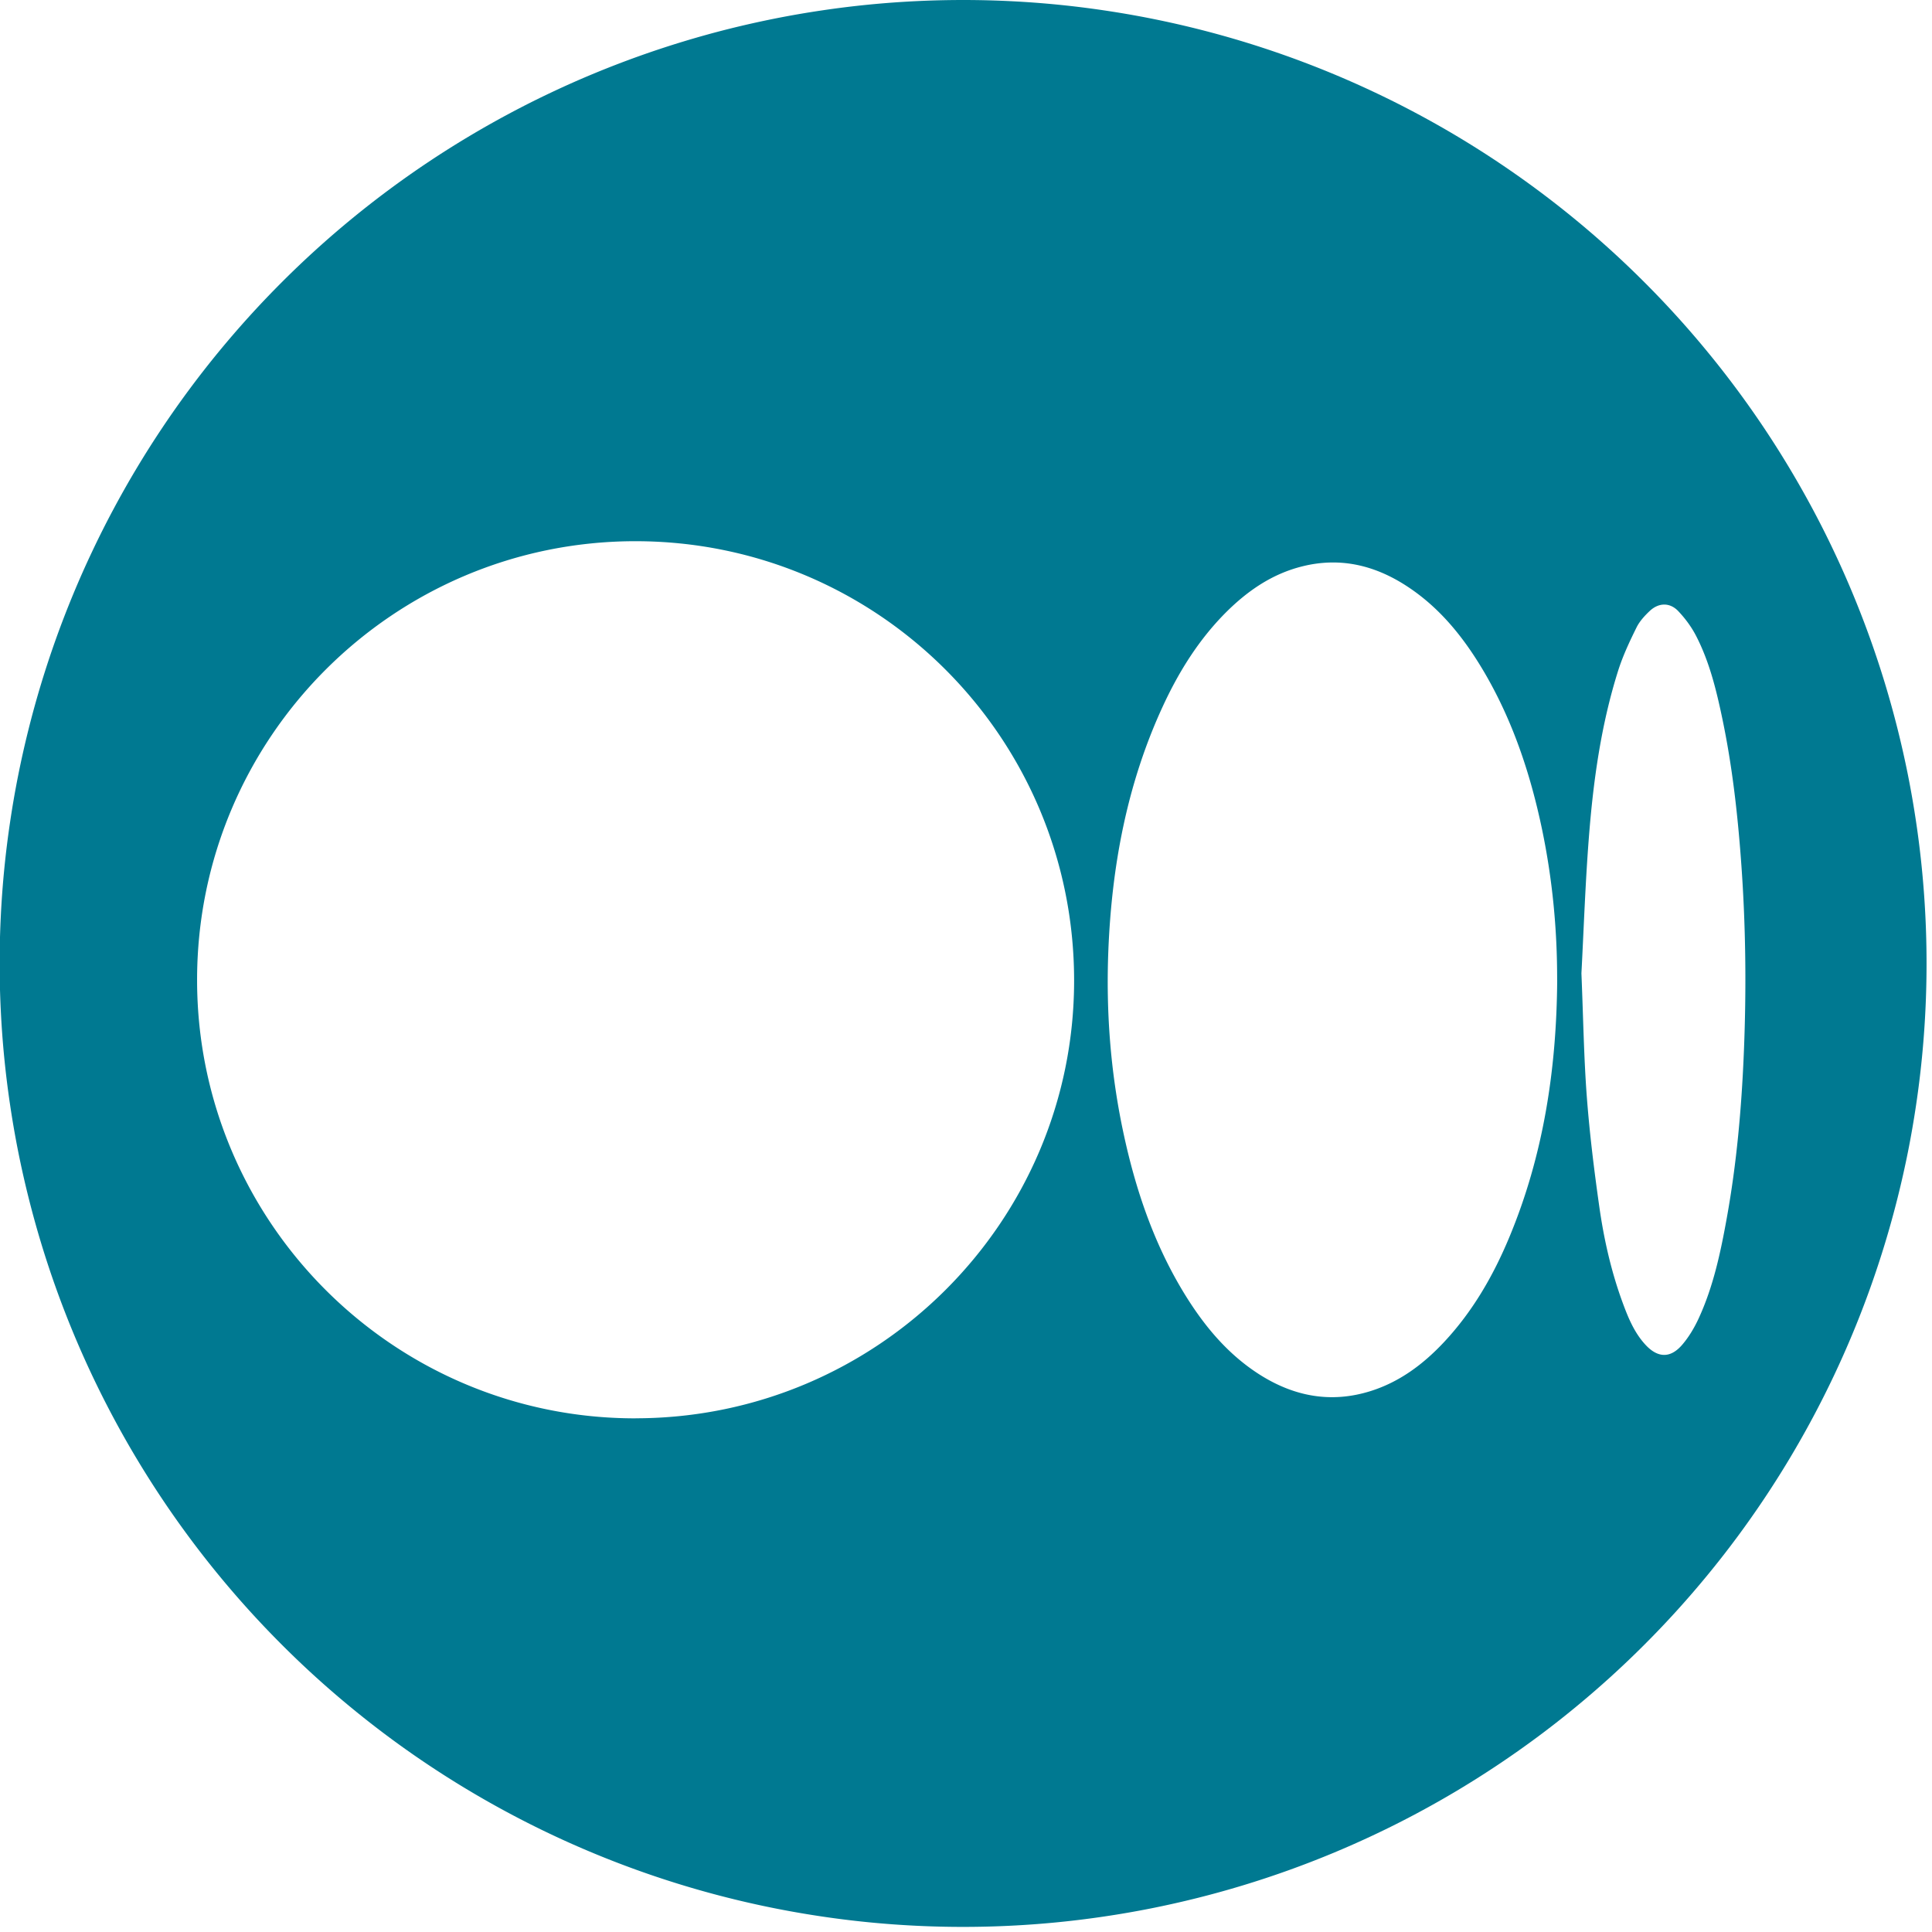 <?xml version="1.0" encoding="UTF-8" standalone="no"?>
<svg
   width="35"
   height="35"
   viewBox="0 0 50 375"
   xml:space="preserve"
   version="1.1"
   id="svg1"
   sodipodi:docname="medium.svg"
   inkscape:version="1.3.2 (091e20e, 2023-11-25)"
   xmlns:inkscape="http://www.inkscape.org/namespaces/inkscape"
   xmlns:sodipodi="http://sodipodi.sourceforge.net/DTD/sodipodi-0.dtd"
   xmlns="http://www.w3.org/2000/svg"
   xmlns:svg="http://www.w3.org/2000/svg"><defs
   id="defs1" /><sodipodi:namedview
   id="namedview1"
   pagecolor="#505050"
   bordercolor="#eeeeee"
   borderopacity="1"
   inkscape:showpageshadow="0"
   inkscape:pageopacity="0"
   inkscape:pagecheckerboard="0"
   inkscape:deskcolor="#505050"
   inkscape:zoom="9.0285714"
   inkscape:cx="17.5"
   inkscape:cy="17.44462"
   inkscape:window-width="1392"
   inkscape:window-height="1212"
   inkscape:window-x="967"
   inkscape:window-y="0"
   inkscape:window-maximized="0"
   inkscape:current-layer="svg1" />
  <path
   d="m 24.436,0 c -3.062,0 -6.12,0.075 -9.175,0.226 a 184.334,184.334 0 0 0 -18.264,1.8 c -3.027,0.448 -6.042,0.97 -9.042,1.567 -3.003,0.6 -5.988,1.27 -8.957,2.01 a 188.176,188.176 0 0 0 -17.562,5.33 188.426,188.426 0 0 0 -8.565,3.303 183.044,183.044 0 0 0 -8.391,3.72 181.035,181.035 0 0 0 -8.196,4.127 184.583,184.583 0 0 0 -7.988,4.523 186.91,186.91 0 0 0 -29.446,21.836 185.377,185.377 0 0 0 -6.646,6.331 185.334,185.334 0 0 0 -6.33,6.646 192.094,192.094 0 0 0 -5.996,6.95 187.58,187.58 0 0 0 -10.932,14.743 188.299,188.299 0 0 0 -4.91,7.753 185.062,185.062 0 0 0 -4.522,7.986 180.45,180.45 0 0 0 -4.126,8.198 183.054,183.054 0 0 0 -3.721,8.391 186.89,186.89 0 0 0 -6.183,17.28 189.395,189.395 0 0 0 -4.46,17.803 c -0.597,3 -1.119,6.017 -1.567,9.044 a 184.391,184.391 0 0 0 -1.8,18.264 184.64,184.64 0 0 0 -0.226,9.175 c 0,3.062 0.074,6.12 0.226,9.175 a 184.392,184.392 0 0 0 1.8,18.264 c 0.448,3.027 0.97,6.043 1.567,9.043 a 189.386,189.386 0 0 0 4.46,17.803 186.89,186.89 0 0 0 14.03,33.869 c 1.441,2.7 2.949,5.36 4.523,7.985 a 186.998,186.998 0 0 0 21.837,29.445 185.326,185.326 0 0 0 6.33,6.646 185.363,185.363 0 0 0 6.646,6.332 188.216,188.216 0 0 0 6.952,5.992 183.92,183.92 0 0 0 7.234,5.65 186.905,186.905 0 0 0 23.248,14.717 c 2.7,1.446 5.43,2.82 8.196,4.126 a 183.048,183.048 0 0 0 8.391,3.721 186.828,186.828 0 0 0 44.126,12.21 184.336,184.336 0 0 0 18.264,1.8 185.784,185.784 0 0 0 18.35,-10e-4 184.394,184.394 0 0 0 18.265,-1.8 186.51,186.51 0 0 0 9.042,-1.566 189.63,189.63 0 0 0 8.957,-2.013 186.827,186.827 0 0 0 34.517,-12.351 181.09,181.09 0 0 0 8.198,-4.126 c 2.7,-1.441 5.361,-2.949 7.987,-4.523 a 188.25,188.25 0 0 0 15.26,-10.195 183.915,183.915 0 0 0 7.235,-5.65 185.406,185.406 0 0 0 13.597,-12.323 185.314,185.314 0 0 0 12.322,-13.595 183.912,183.912 0 0 0 5.65,-7.235 186.992,186.992 0 0 0 31.194,-65.963 189.41,189.41 0 0 0 2.015,-8.956 c 0.596,-3 1.118,-6.016 1.566,-9.043 0.452,-3.028 0.825,-6.062 1.125,-9.108 0.3,-3.047 0.527,-6.098 0.675,-9.156 0.152,-3.055 0.225,-6.113 0.225,-9.175 0,-3.062 -0.073,-6.12 -0.225,-9.175 a 184.3,184.3 0 0 0 -0.675,-9.156 c -0.3,-3.047 -0.673,-6.08 -1.125,-9.108 -0.448,-3.027 -0.97,-6.043 -1.566,-9.043 a 189.42,189.42 0 0 0 -4.462,-17.804 186.86,186.86 0 0 0 -6.183,-17.279 183.023,183.023 0 0 0 -3.72,-8.391 181.08,181.08 0 0 0 -4.125,-8.198 188.299,188.299 0 0 0 -9.432,-15.74 186.988,186.988 0 0 0 -5.288,-7.507 183.913,183.913 0 0 0 -5.65,-7.235 185.323,185.323 0 0 0 -12.322,-13.596 185.42,185.42 0 0 0 -13.596,-12.327 187.571,187.571 0 0 0 -14.743,-10.931 188.251,188.251 0 0 0 -7.752,-4.91 185.11,185.11 0 0 0 -7.987,-4.522 180.45,180.45 0 0 0 -8.198,-4.126 184.963,184.963 0 0 0 -8.392,-3.721 186.838,186.838 0 0 0 -44.124,-12.21 184.392,184.392 0 0 0 -18.265,-1.8 184.64,184.64 0 0 0 -9.175,-0.226 z m -63.64,105.047 v 0.001 c 47.07,-0.02 85.176,38.107 85.188,85.255 0.008,46.849 -38.129,84.944 -85.102,84.987 v 0.01 c -46.891,0.05 -85.053,-38.033 -85.127,-84.967 -0.074,-47.028 38.044,-85.251 85.04,-85.286 z m 134.879,4.136 c 5.295,-0.129 10.257,1.556 14.935,4.618 6.424,4.2 11.06,10.025 14.91,16.55 5.578,9.479 9.008,19.773 11.263,30.49 2.03,9.694 2.98,19.504 2.958,29.407 l 0.011,-0.02 c -0.117,17.235 -2.649,34.035 -9.35,50.051 -3.109,7.43 -7.096,14.33 -12.643,20.25 -4.029,4.298 -8.653,7.75 -14.337,9.512 -7.558,2.341 -14.64,1.025 -21.267,-3.132 -6.199,-3.9 -10.773,-9.359 -14.587,-15.515 -6.089,-9.852 -9.724,-20.644 -12.097,-31.907 -2.435,-11.552 -3.311,-23.244 -2.84,-35.021 0.663,-16.402 3.623,-32.324 10.557,-47.339 3.11,-6.74 6.998,-12.982 12.277,-18.272 4.2,-4.188 8.965,-7.47 14.801,-8.922 a 24.588,24.588 0 0 1 5.409,-0.75 z m 64.86,8.164 c 0.959,0.001 1.905,0.419 2.717,1.274 1.367,1.442 2.595,3.109 3.495,4.874 2.594,5.053 3.92,10.557 5.077,16.09 1.87,8.956 2.906,18.019 3.588,27.131 0.95,12.611 1.09,25.243 0.556,37.873 -0.448,10.632 -1.39,21.233 -3.28,31.717 -1.207,6.708 -2.61,13.39 -5.493,19.63 -0.822,1.773 -1.858,3.527 -3.12,5.012 -2.3,2.735 -4.79,2.68 -7.205,0.054 -2.158,-2.342 -3.343,-5.236 -4.422,-8.177 -2.244,-6.113 -3.665,-12.449 -4.561,-18.873 -0.997,-7.04 -1.862,-14.115 -2.396,-21.197 -0.565,-7.531 -0.676,-15.105 -1.037,-23.83 0.428,-7.97 0.73,-17.112 1.434,-26.213 0.854,-11.05 2.361,-22.024 5.727,-32.637 0.908,-2.84 2.201,-5.586 3.526,-8.27 0.6,-1.216 1.593,-2.3 2.594,-3.238 0.867,-0.807 1.84,-1.221 2.8,-1.22 z"
   fill="rgba(0, 121, 145, 1)"
   id="path1" />
</svg>
